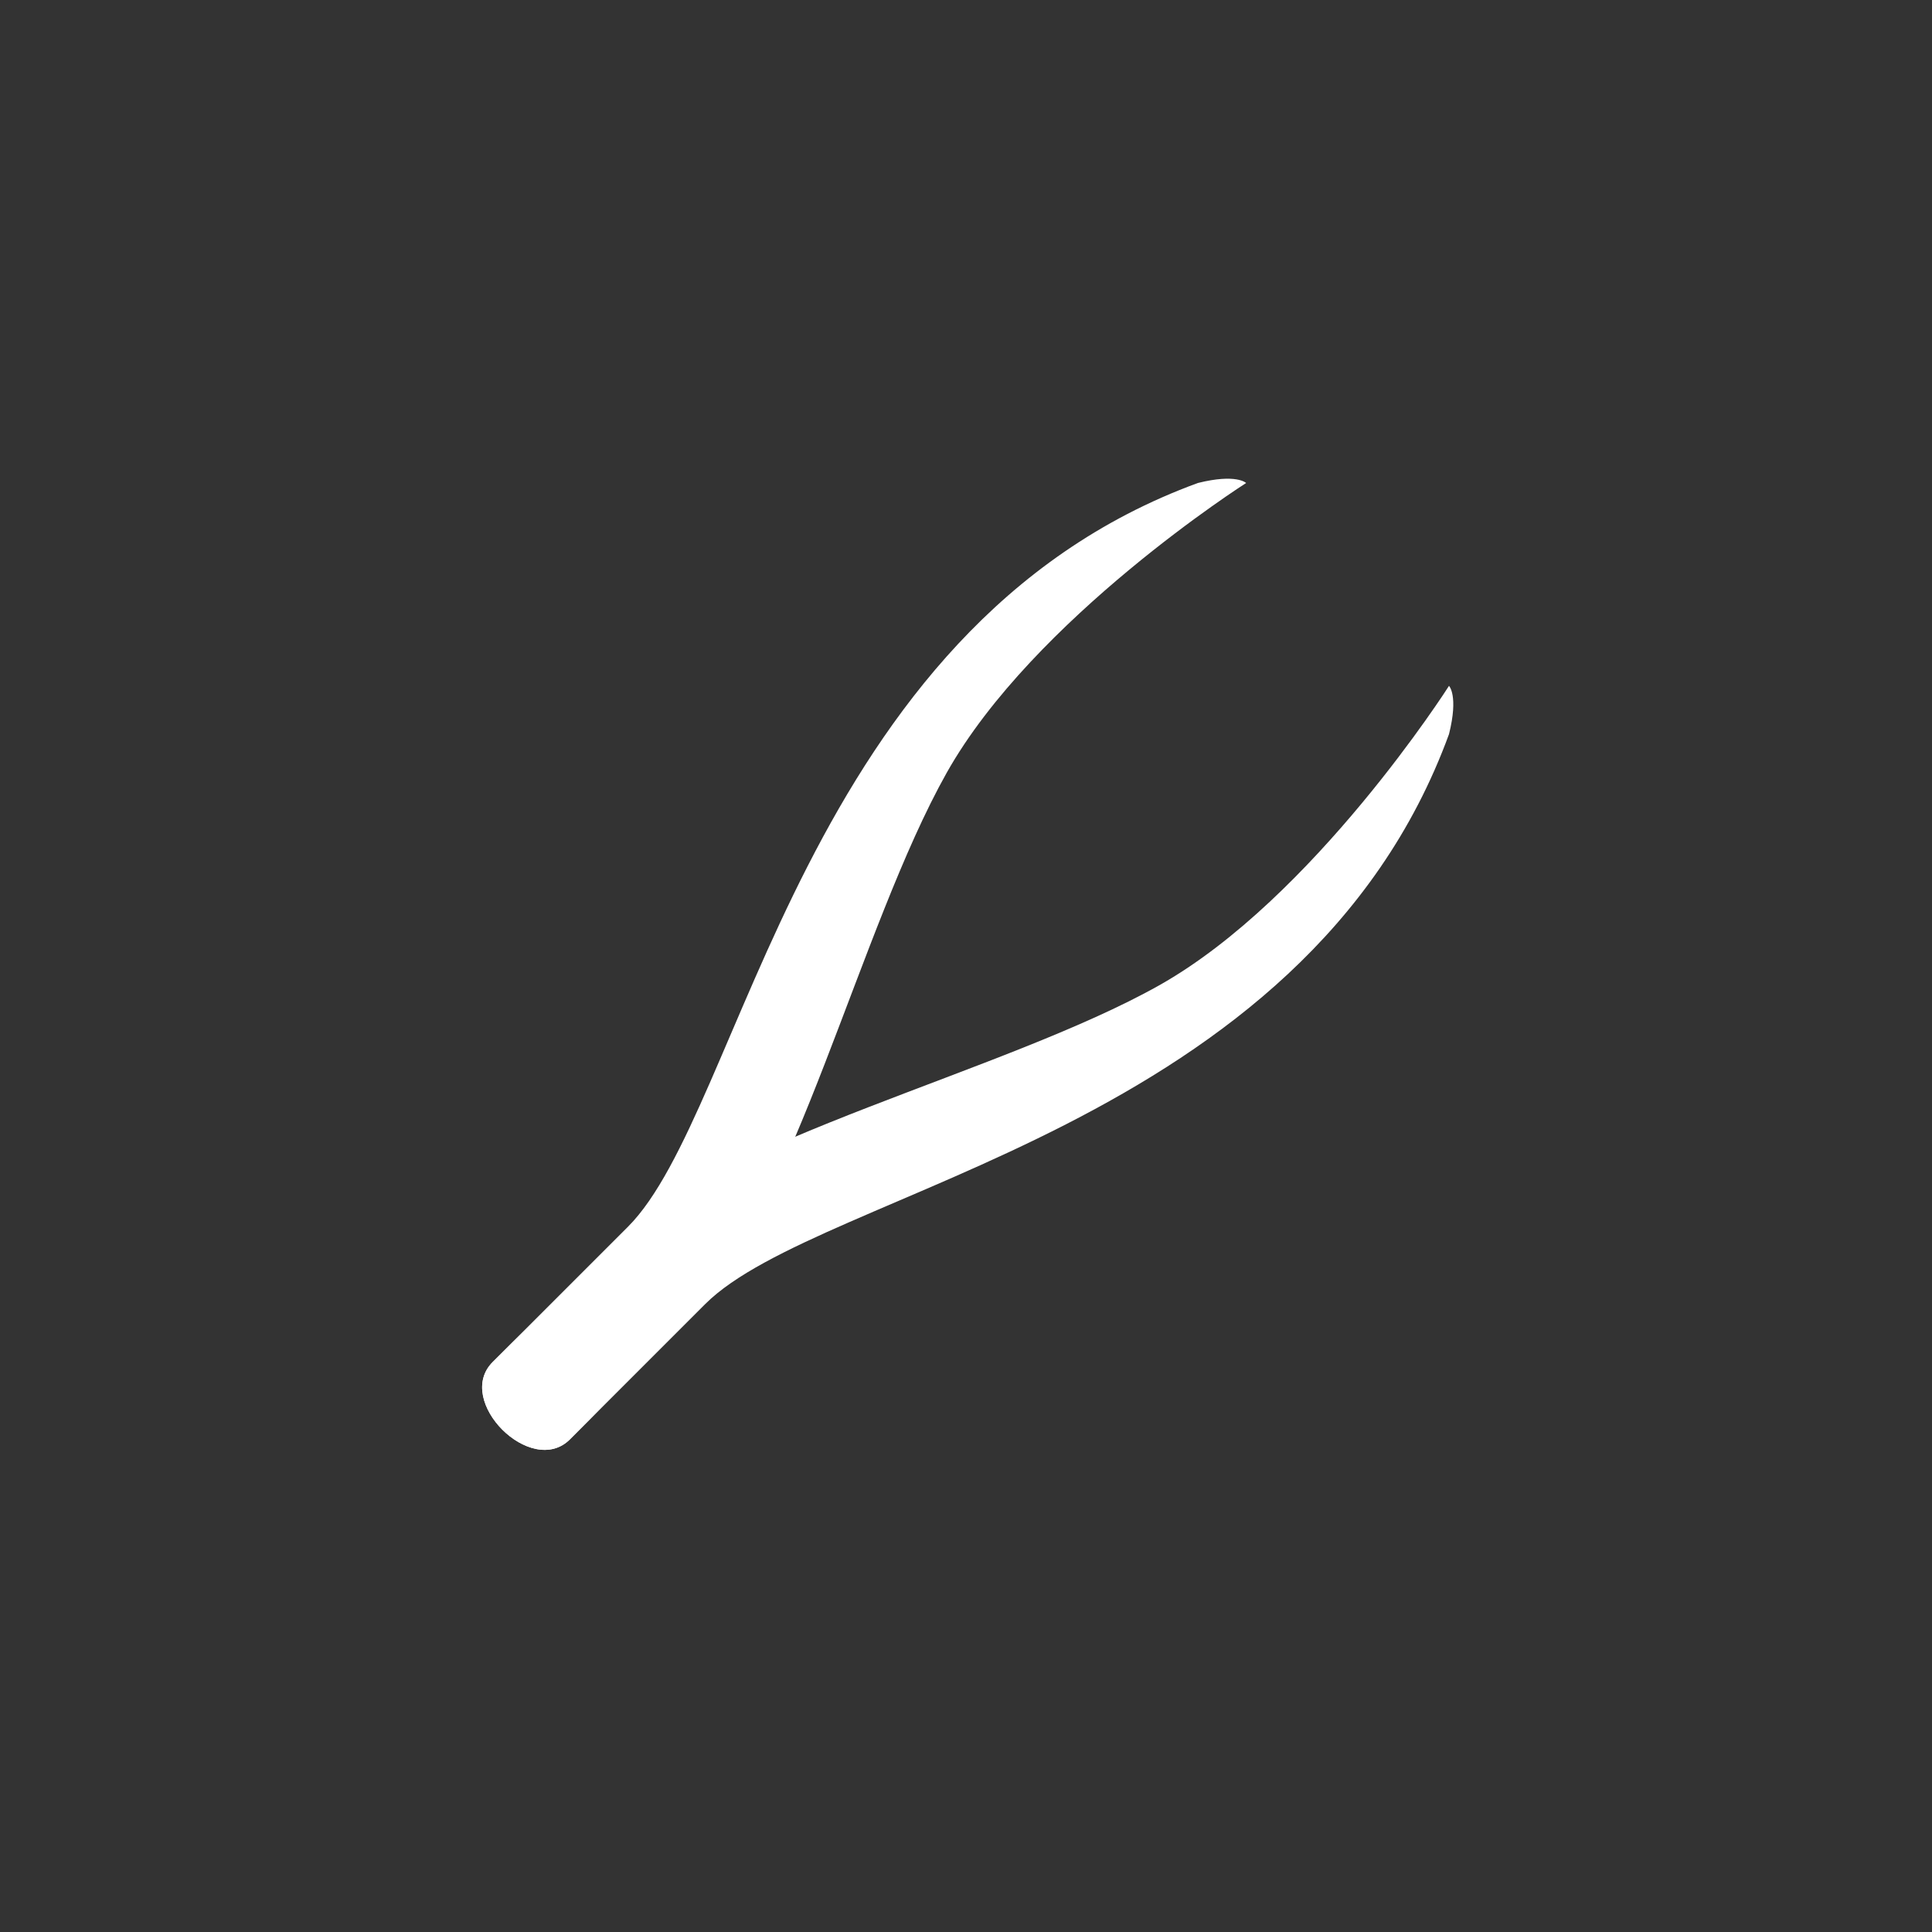 <?xml version="1.0" encoding="utf-8"?>
<!-- Generator: Adobe Illustrator 19.0.0, SVG Export Plug-In . SVG Version: 6.00 Build 0)  -->
<svg version="1.1" id="Layer_1" xmlns="http://www.w3.org/2000/svg" xmlns:xlink="http://www.w3.org/1999/xlink" x="0px" y="0px"
	 viewBox="0 0 20 20" style="enable-background:new 0 0 20 20;" xml:space="preserve">
<rect x="0" y="0" width="20" height="20" fill="#333333" stroke="none"/>
<style type="text/css">
	.st0{fill:#FFFFFF;}
</style>
<g>
	<path class="st0" d="M5.9,14.9c-0.4,0.4-1.2-0.4-0.8-0.8c0.4-0.4,0.9-0.9,1.4-1.4c1.2-1.2,1.8-6.2,5.9-7.7c0.4-0.1,0.5,0,0.5,0
		s-2.2,1.4-3.1,3c-0.9,1.6-1.6,4.6-2.6,5.5C6.3,14.5,6.2,14.6,5.9,14.9z"/>
	<path class="st0" d="M5.1,14.1c-0.4,0.4,0.4,1.2,0.8,0.8c0.4-0.4,0.9-0.9,1.4-1.4c1.2-1.2,6.2-1.8,7.7-5.9c0.1-0.4,0-0.5,0-0.5
		s-1.4,2.2-3,3.1c-1.6,0.9-4.6,1.6-5.5,2.6C5.5,13.7,5.4,13.8,5.1,14.1z"/>
</g>
</svg>
